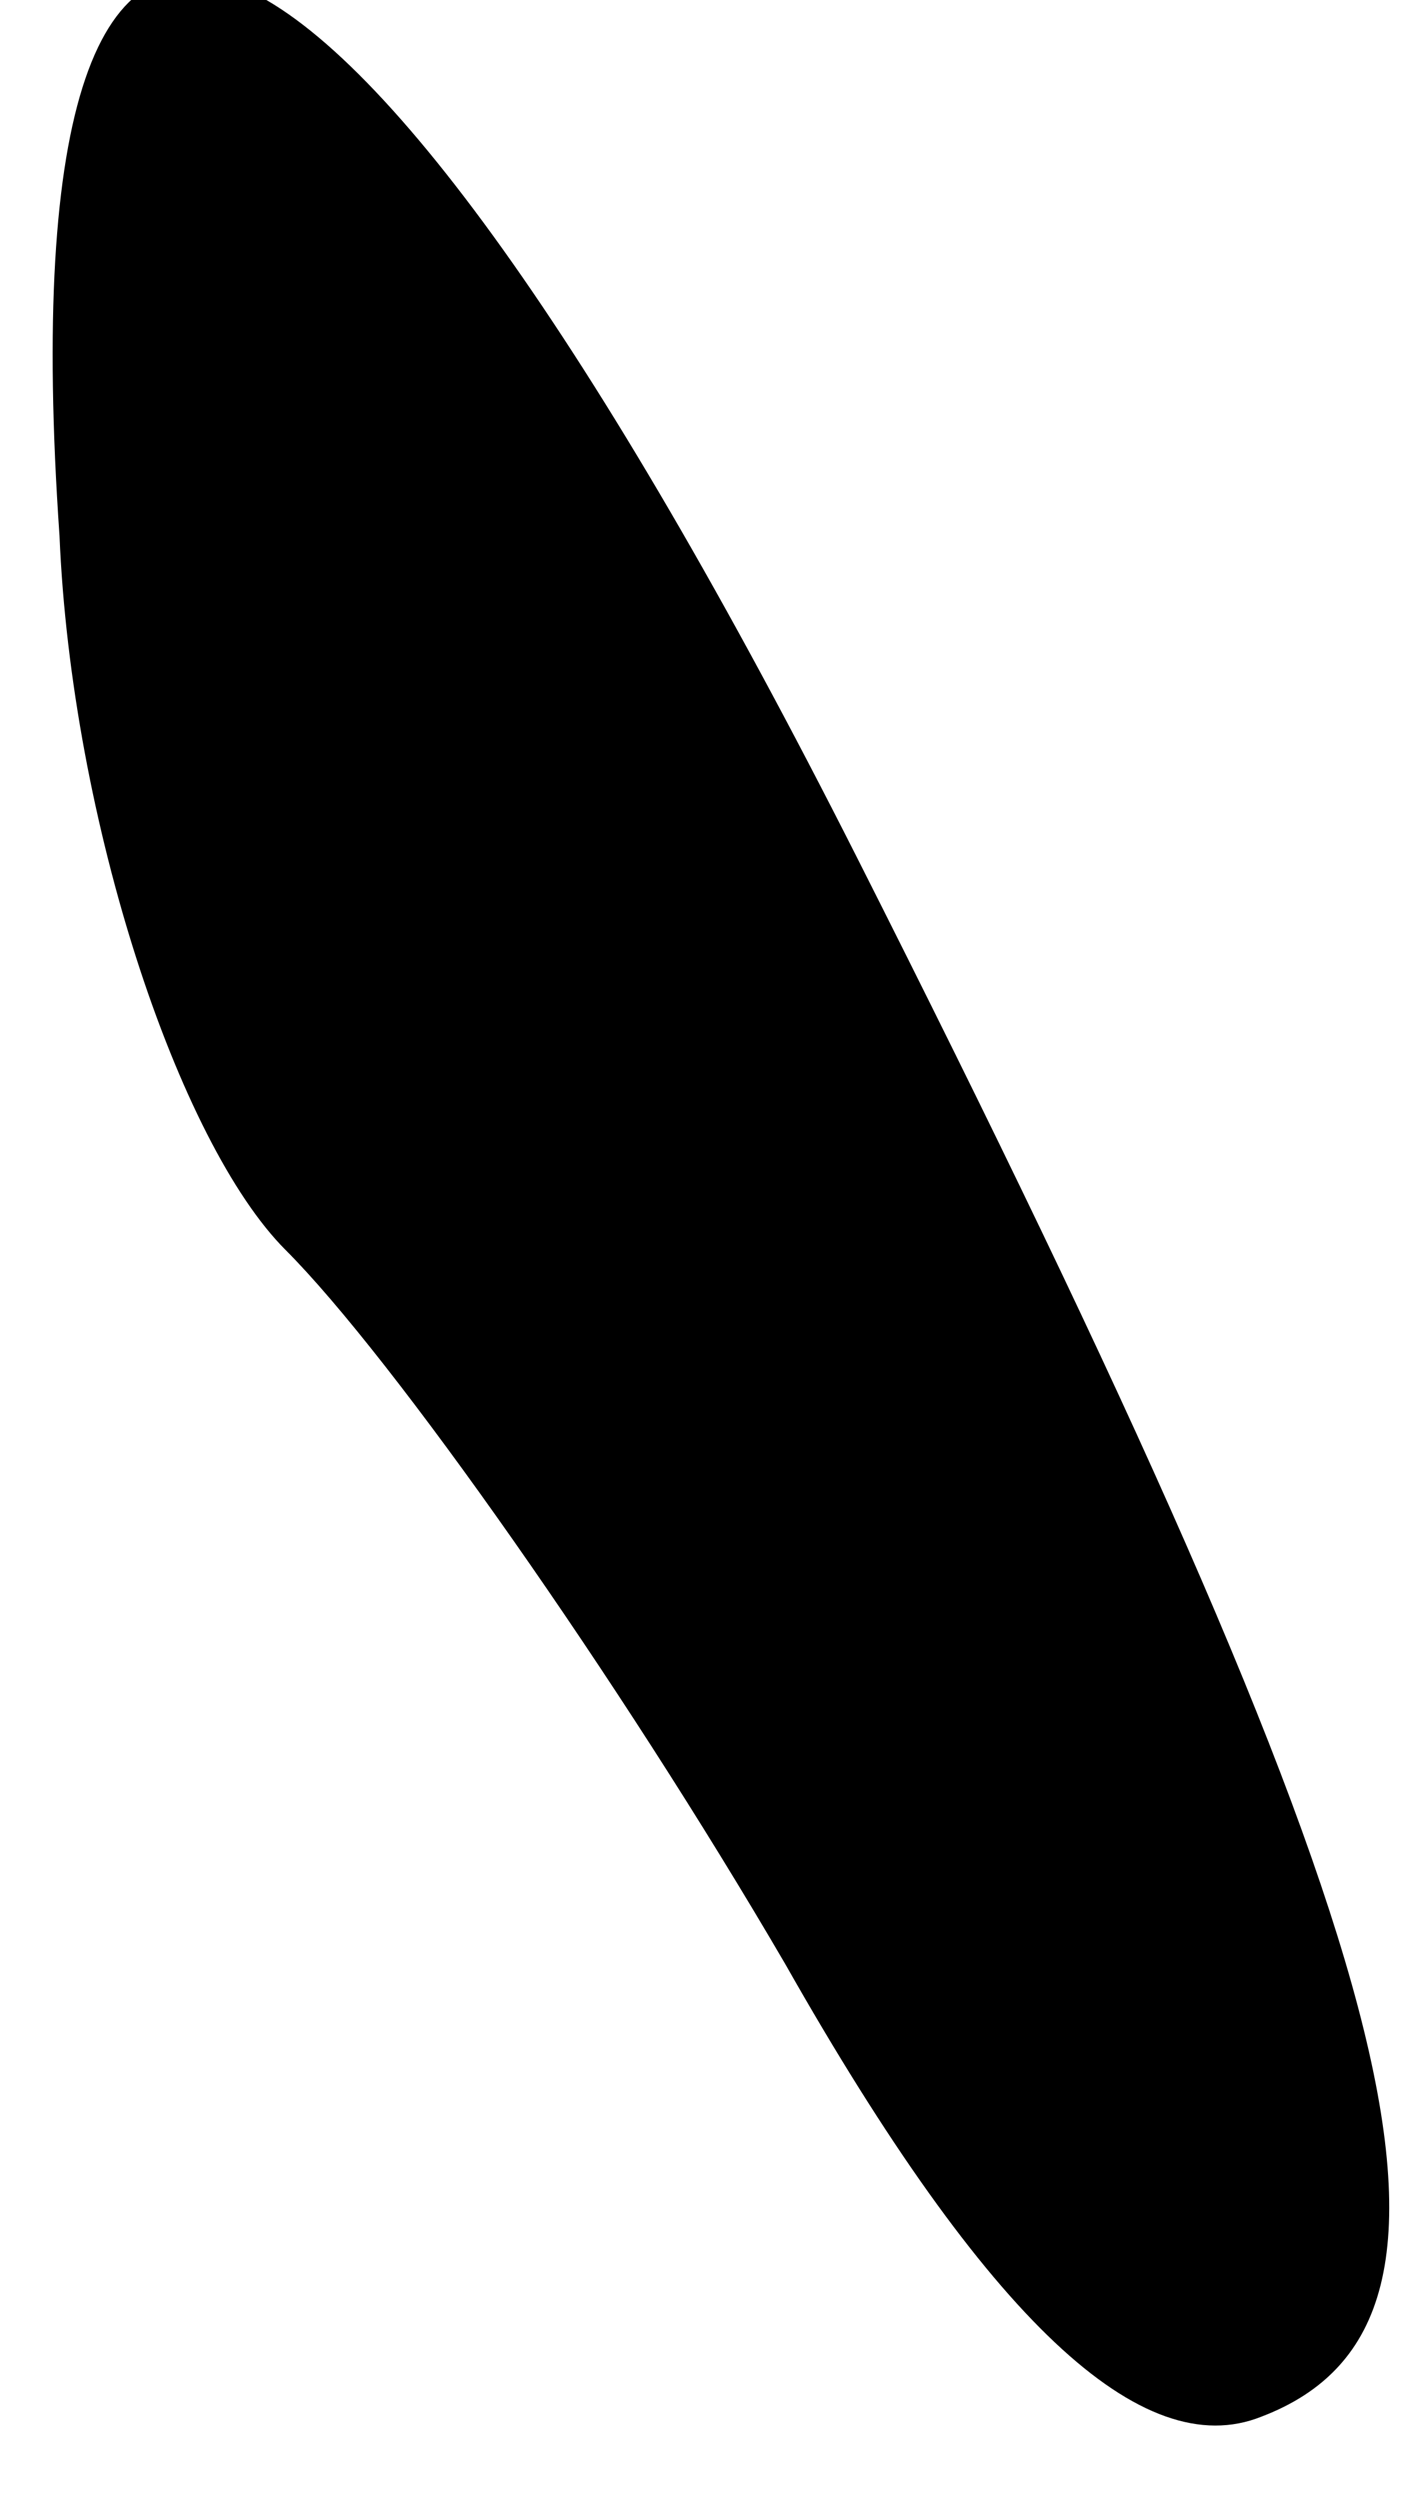 <?xml version="1.0" standalone="no"?>
<!DOCTYPE svg PUBLIC "-//W3C//DTD SVG 20010904//EN"
 "http://www.w3.org/TR/2001/REC-SVG-20010904/DTD/svg10.dtd">
<svg version="1.0" xmlns="http://www.w3.org/2000/svg"
 width="12pt" height="21pt" viewBox="0 0 12 21"
 preserveAspectRatio="xMidYMid meet">
<g transform="translate(0,21) scale(0.1,-0.1)"
fill="#000000" stroke="none">
<path fill="#000000" stroke="none" d="M5 165 c1 -24 10 -51 19 -60 9 -9 28
-36 42 -60 17 -30 30 -42 40 -38 21 8 12 40 -34 131 -44 87 -72 99 -67 27z"/>
</g>
</svg>
